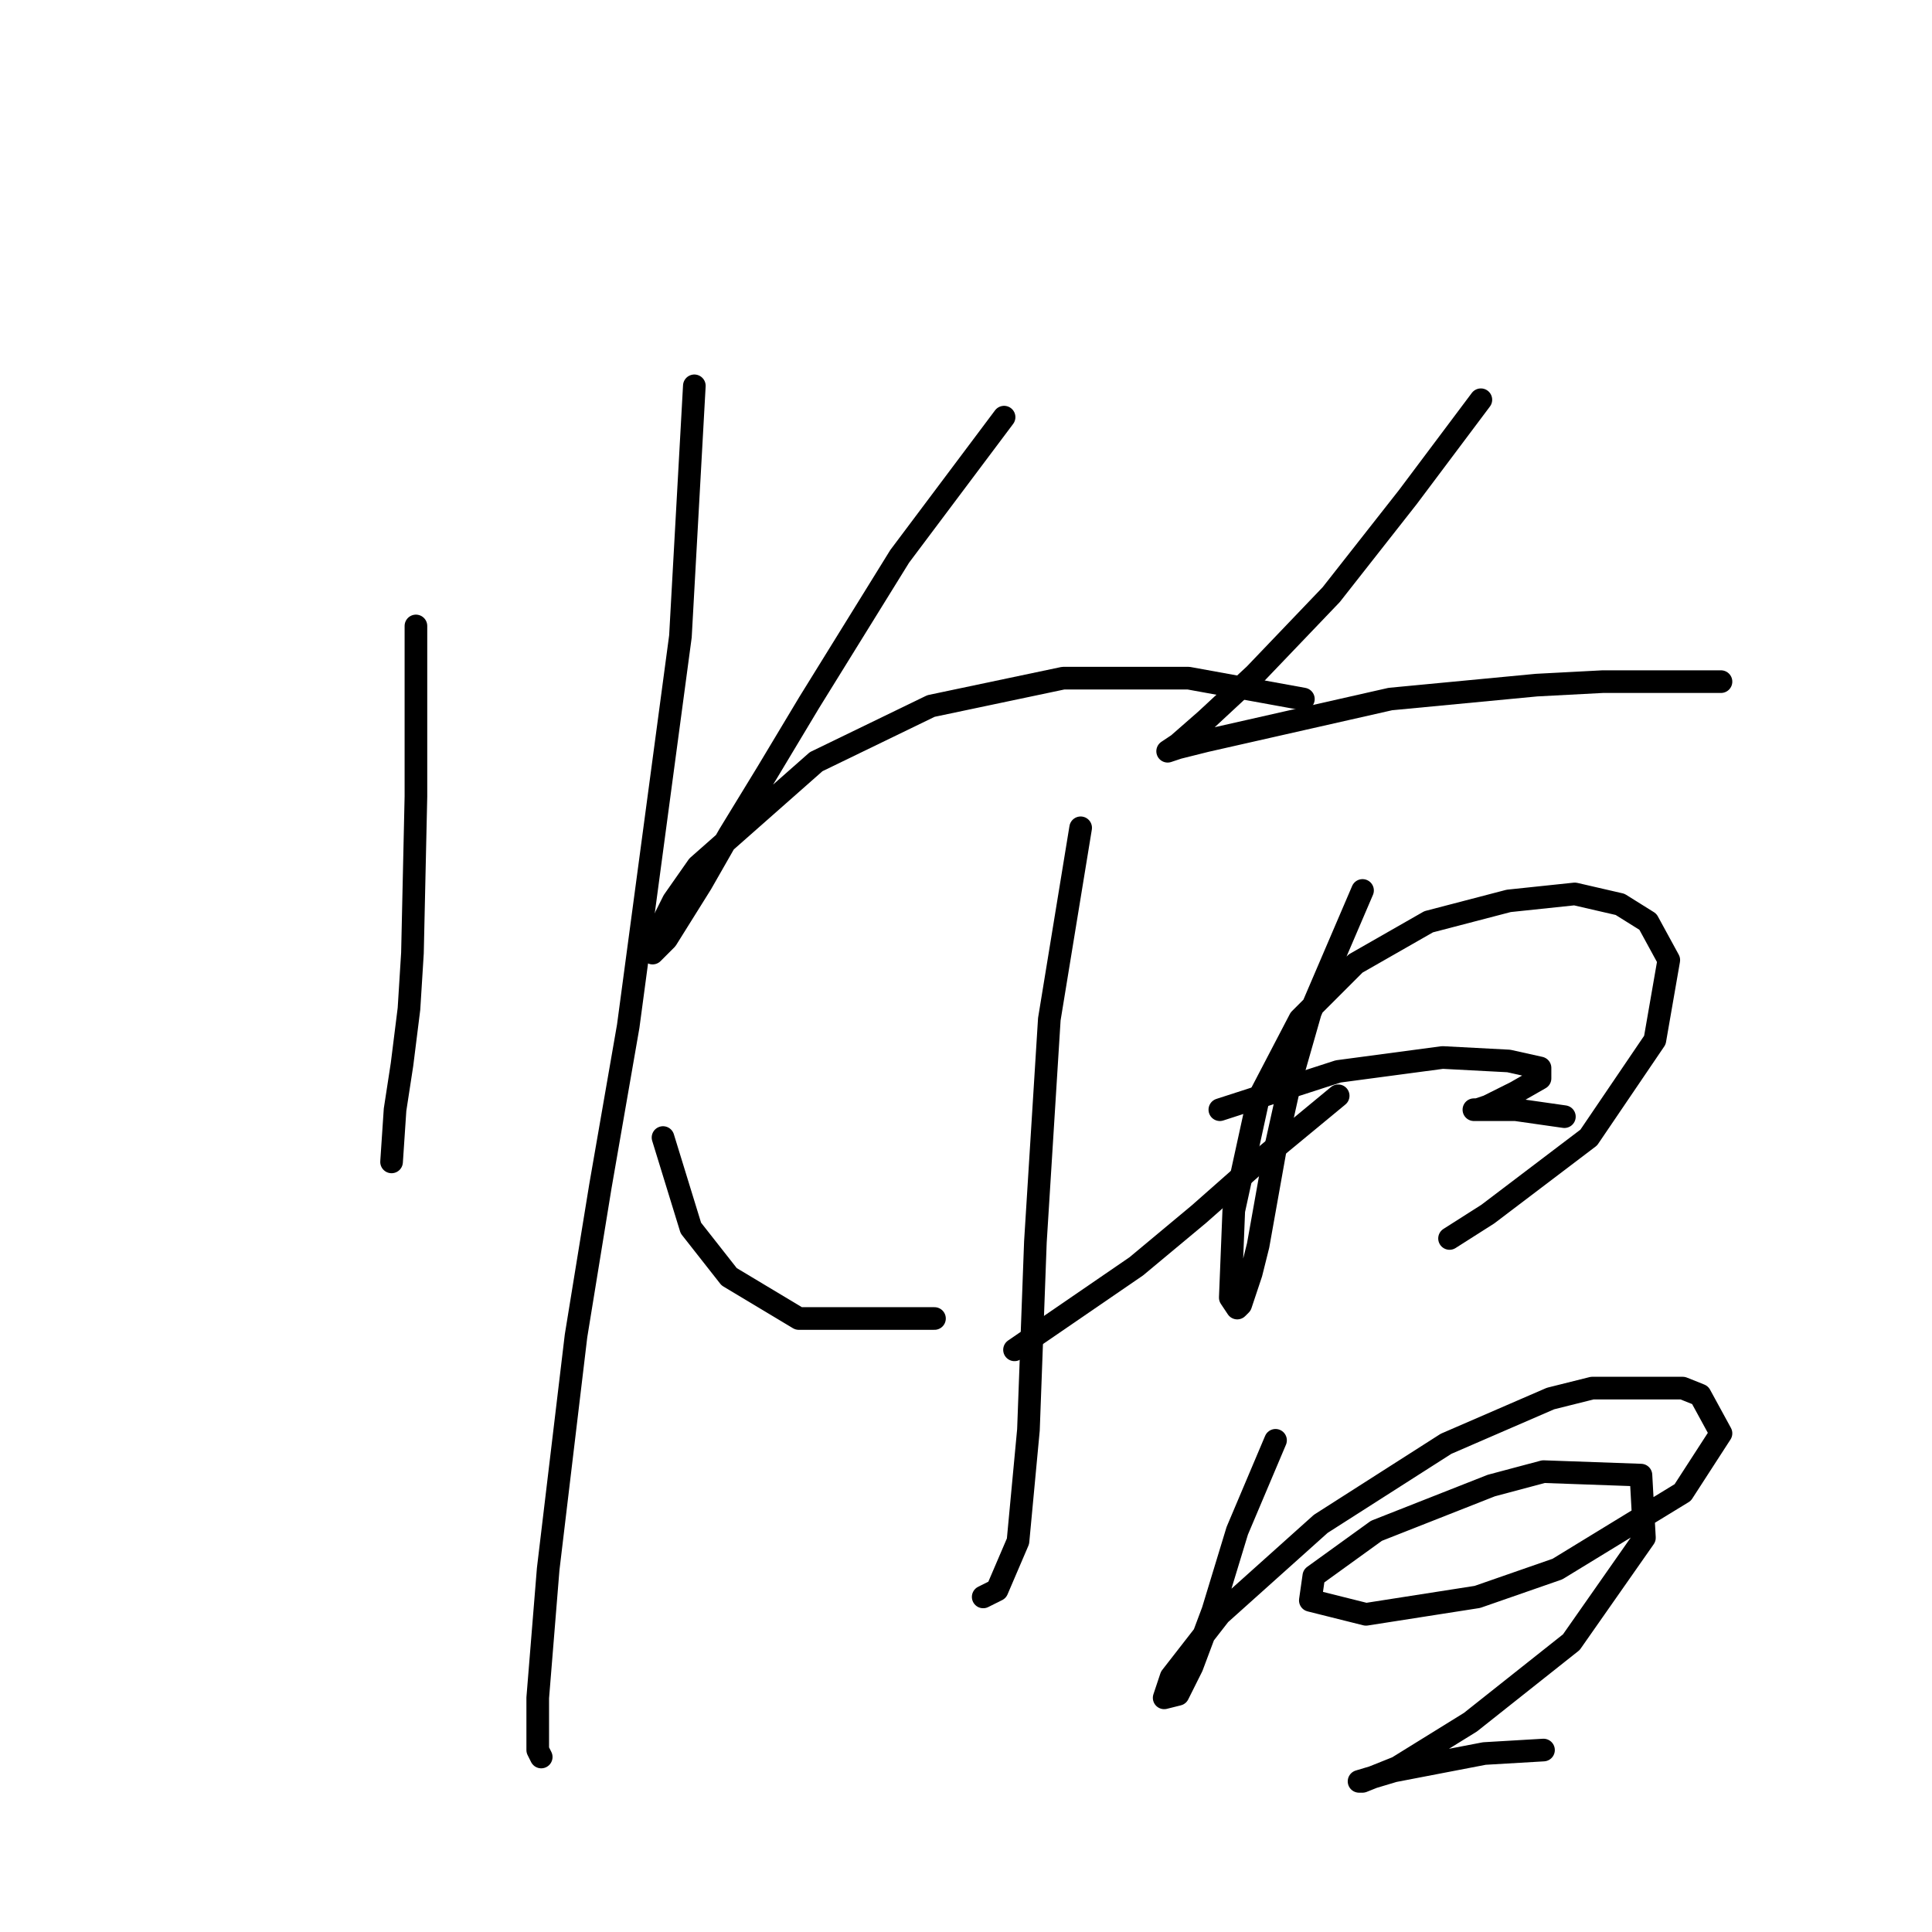 <?xml version="1.0" standalone="no"?>
    <svg width="256" height="256" xmlns="http://www.w3.org/2000/svg" version="1.1">
    <polyline stroke="black" stroke-width="3" stroke-linecap="round" fill="transparent" stroke-linejoin="round" points="55.113 82.942 55.113 105.538 54.652 126.289 54.191 133.668 53.269 141.046 52.347 147.041 51.885 153.958 51.885 153.958 " />
        <polyline stroke="black" stroke-width="3" stroke-linecap="round" fill="transparent" stroke-linejoin="round" points="92.004 51.124 90.16 84.326 83.243 135.973 79.554 157.186 76.326 177.015 72.637 207.911 71.253 224.973 71.253 231.89 71.714 232.812 71.714 232.812 " />
        <polyline stroke="black" stroke-width="3" stroke-linecap="round" fill="transparent" stroke-linejoin="round" points="133.046 55.274 119.212 73.72 107.222 93.087 101.688 102.31 96.616 110.611 92.927 117.067 88.315 124.445 86.471 126.289 86.01 125.828 89.238 119.372 92.466 114.761 108.144 100.927 123.362 93.549 140.885 89.859 157.486 89.859 172.704 92.626 172.704 92.626 " />
        <polyline stroke="black" stroke-width="3" stroke-linecap="round" fill="transparent" stroke-linejoin="round" points="143.191 109.688 139.041 135.051 137.196 164.564 136.274 189.465 134.89 204.222 132.124 210.678 130.279 211.6 130.279 211.6 " />
        <polyline stroke="black" stroke-width="3" stroke-linecap="round" fill="transparent" stroke-linejoin="round" points="87.854 150.73 91.543 162.719 96.616 169.175 105.839 174.709 123.823 174.709 123.823 174.709 " />
        <polyline stroke="black" stroke-width="3" stroke-linecap="round" fill="transparent" stroke-linejoin="round" points="177.315 145.196 166.709 153.958 158.87 160.875 150.569 167.792 134.429 178.859 134.429 178.859 " />
        <polyline stroke="black" stroke-width="3" stroke-linecap="round" fill="transparent" stroke-linejoin="round" points="196.222 52.968 186.538 65.88 181.465 72.336 176.393 78.792 166.248 89.398 159.792 95.393 156.103 98.621 154.719 99.543 156.103 99.082 159.792 98.16 184.232 92.626 203.6 90.782 212.362 90.321 228.04 90.321 228.04 90.321 " />
        <polyline stroke="black" stroke-width="3" stroke-linecap="round" fill="transparent" stroke-linejoin="round" points="180.543 117.989 173.626 134.129 170.859 143.813 169.015 152.113 166.709 165.025 165.787 168.714 164.403 172.864 163.942 173.325 163.02 171.942 163.481 160.414 166.709 145.657 172.243 135.051 179.621 127.673 189.305 122.139 199.911 119.372 208.672 118.45 214.667 119.833 218.356 122.139 221.123 127.212 219.279 137.818 210.517 150.73 197.144 160.875 192.071 164.103 192.071 164.103 " />
        <polyline stroke="black" stroke-width="3" stroke-linecap="round" fill="transparent" stroke-linejoin="round" points="161.636 147.041 177.315 141.968 191.149 140.124 199.911 140.585 204.061 141.507 204.061 142.89 200.833 144.735 197.144 146.579 195.761 147.041 195.299 147.041 196.222 147.041 200.833 147.041 207.289 147.963 207.289 147.963 " />
        <polyline stroke="black" stroke-width="3" stroke-linecap="round" fill="transparent" stroke-linejoin="round" points="169.015 190.849 163.942 202.838 160.714 213.444 157.947 220.823 156.103 224.512 154.258 224.973 155.18 222.206 161.636 213.906 175.009 201.916 191.61 191.31 205.444 185.315 210.978 183.932 222.968 183.932 225.273 184.854 228.04 189.926 222.968 197.766 206.367 207.911 195.761 211.6 181.004 213.906 173.626 212.061 174.087 208.833 182.388 202.838 197.605 196.843 204.522 194.999 217.434 195.46 217.895 203.761 208.211 217.595 194.838 228.201 185.154 234.196 180.543 236.04 180.082 236.04 184.693 234.657 196.683 232.351 204.522 231.89 204.522 231.89 " />
        </svg>